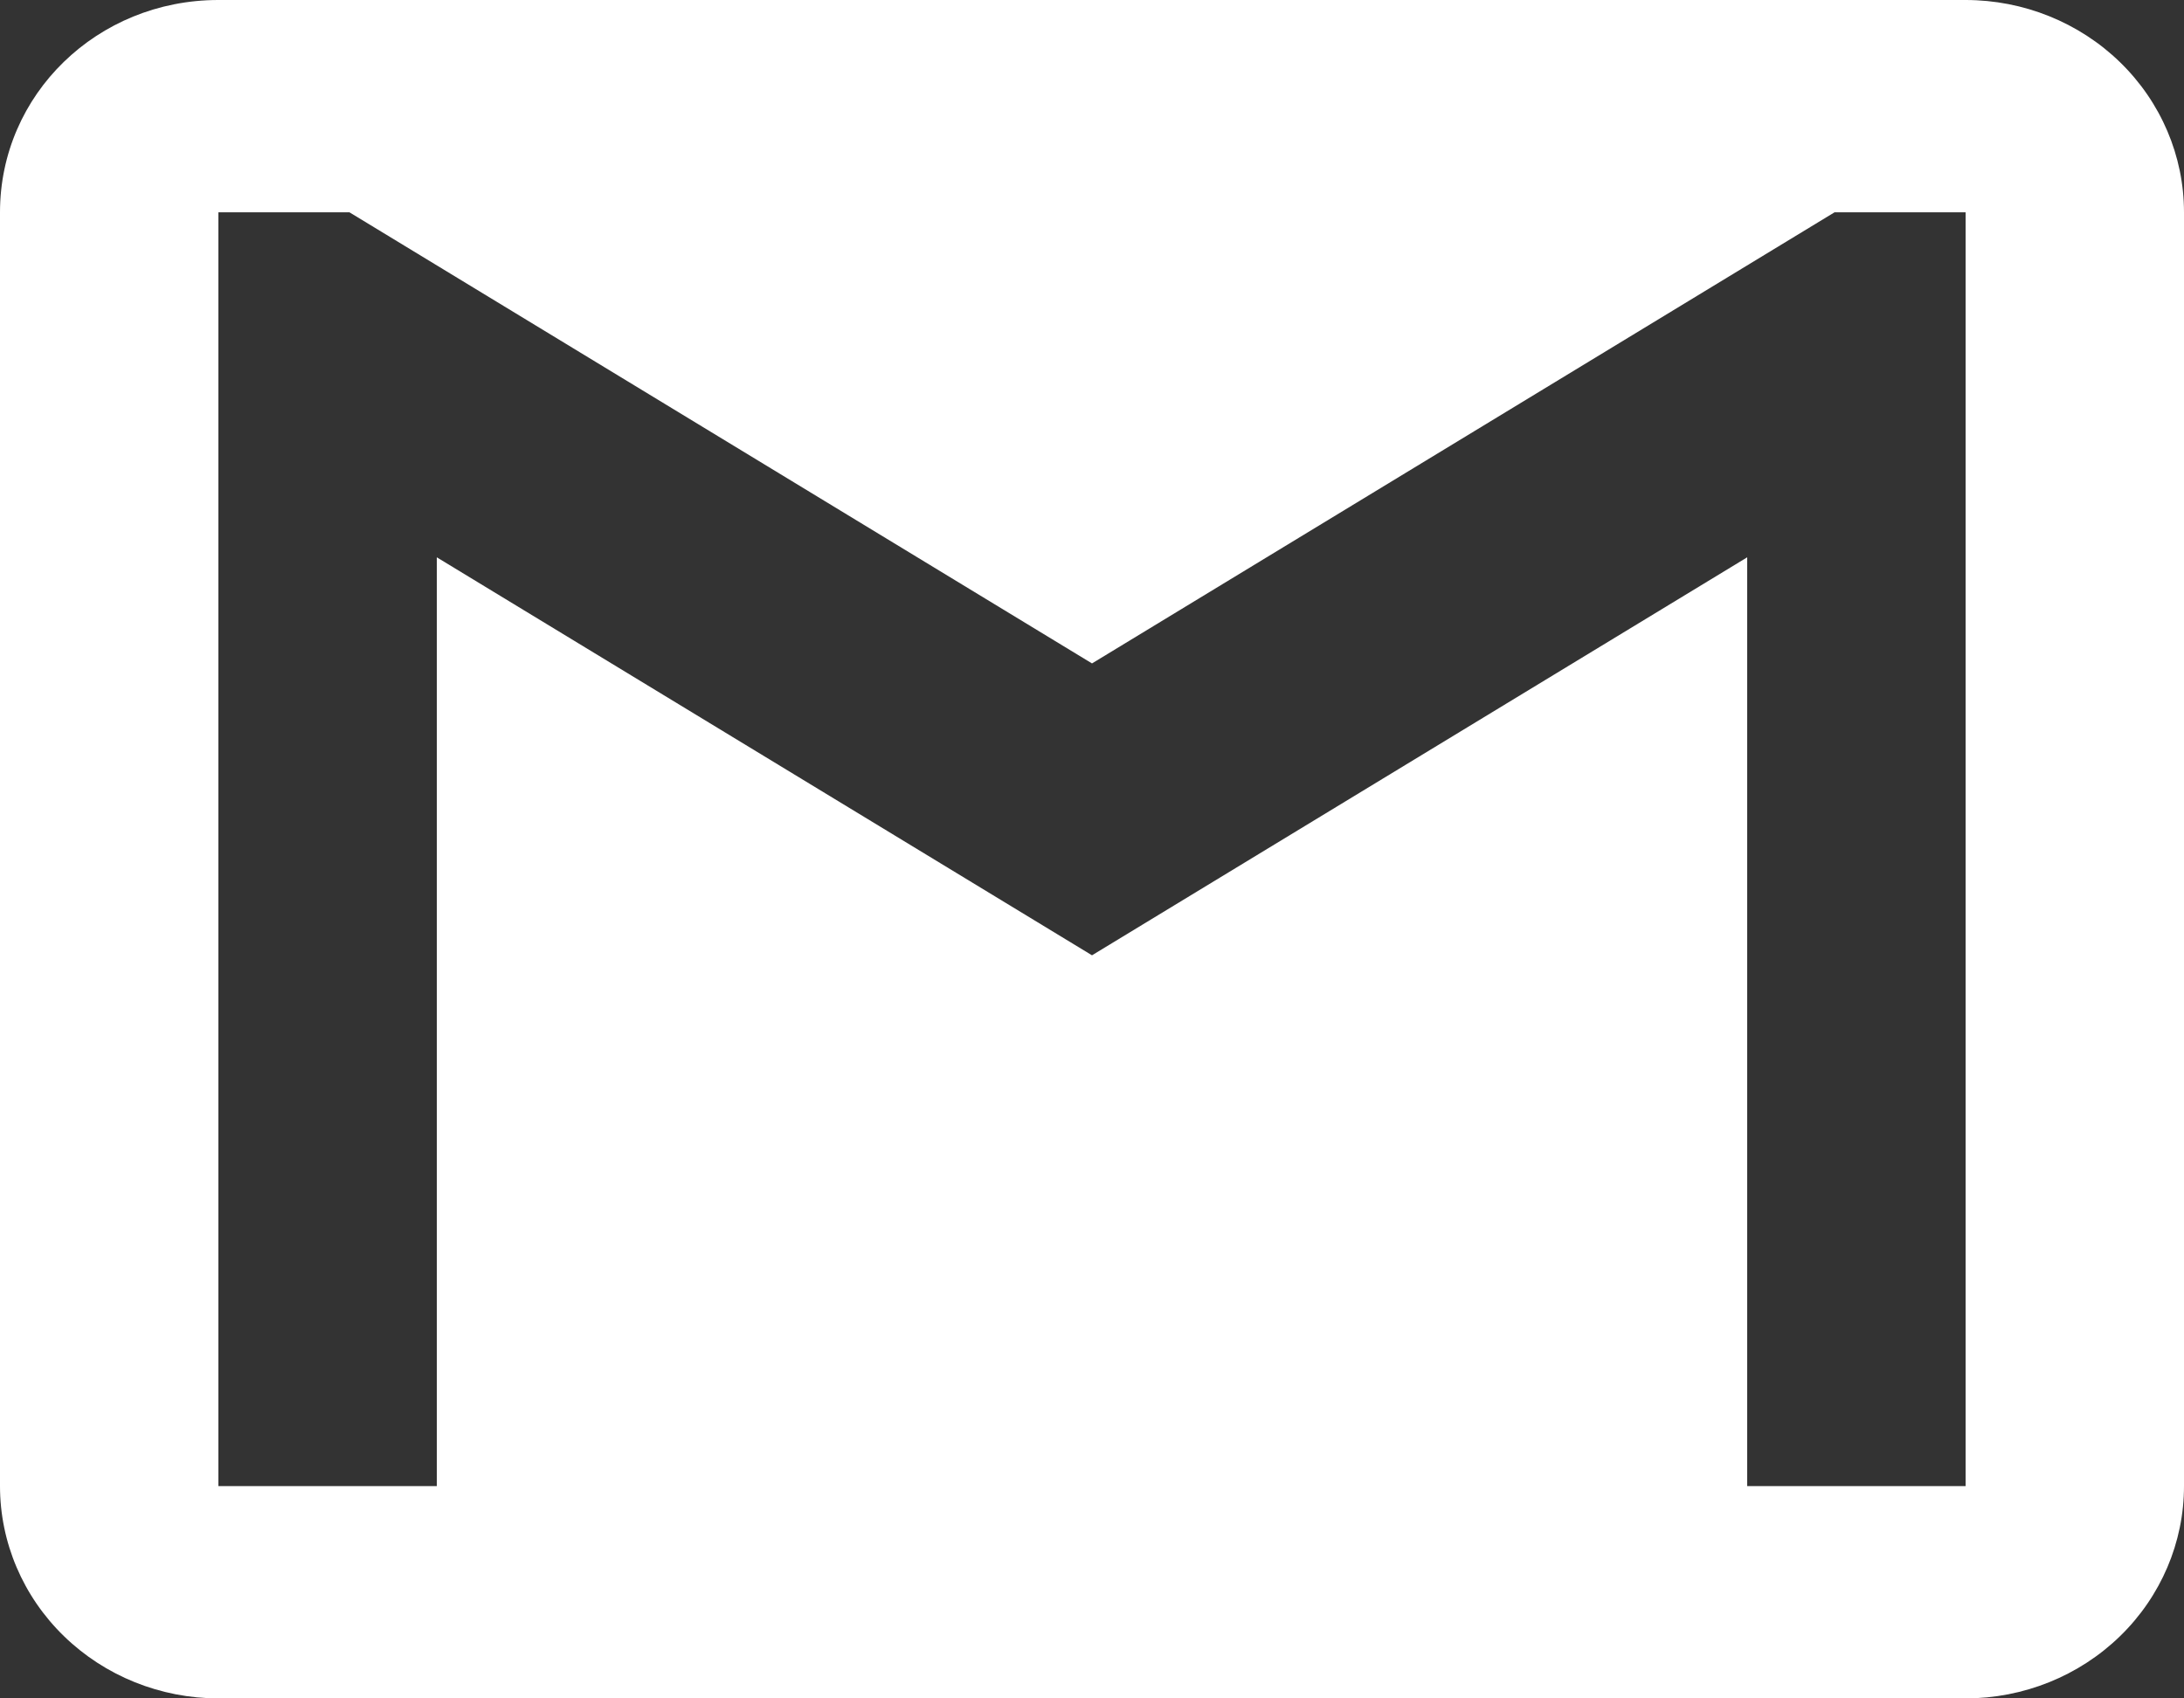 <svg width="27" height="21" viewBox="0 0 27 21" fill="none" xmlns="http://www.w3.org/2000/svg">
<rect x="0" y="0" width="27" height="21" fill="#333333" stroke="none"/>
<path d="M24.3 18.375H21.6V6.891L13.5 11.812L5.4 6.891V18.375H2.7V2.625H4.32L13.5 8.203L22.68 2.625H24.3V18.375ZM24.3 0H2.7C1.202 0 0 1.168 0 2.625V18.375C0 19.071 0.284 19.739 0.791 20.231C1.297 20.723 1.984 21 2.7 21H24.3C25.016 21 25.703 20.723 26.209 20.231C26.715 19.739 27 19.071 27 18.375V2.625C27 1.929 26.715 1.261 26.209 0.769C25.703 0.277 25.016 0 24.3 0Z" fill="white"/>
</svg>
